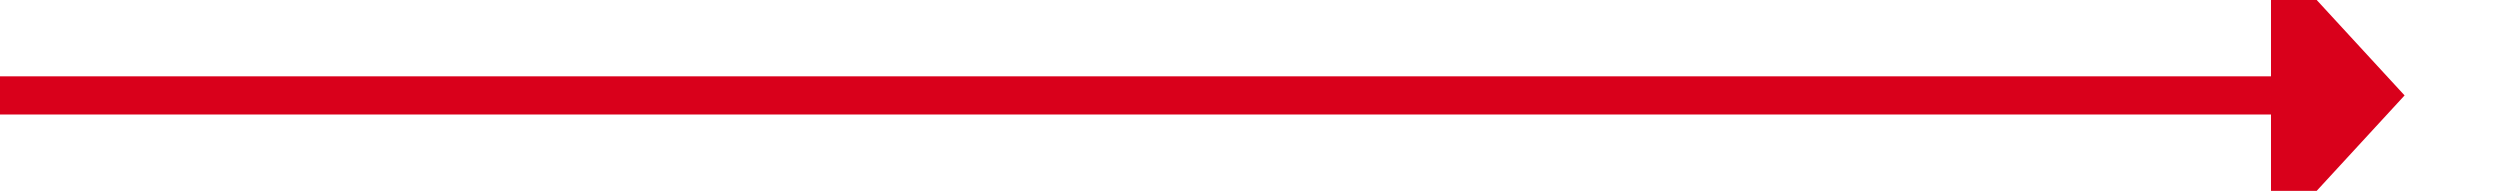 ﻿<?xml version="1.0" encoding="utf-8"?>
<svg version="1.1" xmlns:xlink="http://www.w3.org/1999/xlink" width="131px" height="10px" preserveAspectRatio="xMinYMid meet" viewBox="1363 268  131 8" xmlns="http://www.w3.org/2000/svg">
  <path d="M 1363 272  L 1483 272  " stroke-width="2" stroke="#d9001b" fill="none" />
  <path d="M 1482 279.6  L 1489 272  L 1482 264.4  L 1482 279.6  Z " fill-rule="nonzero" fill="#d9001b" stroke="none" />
</svg>